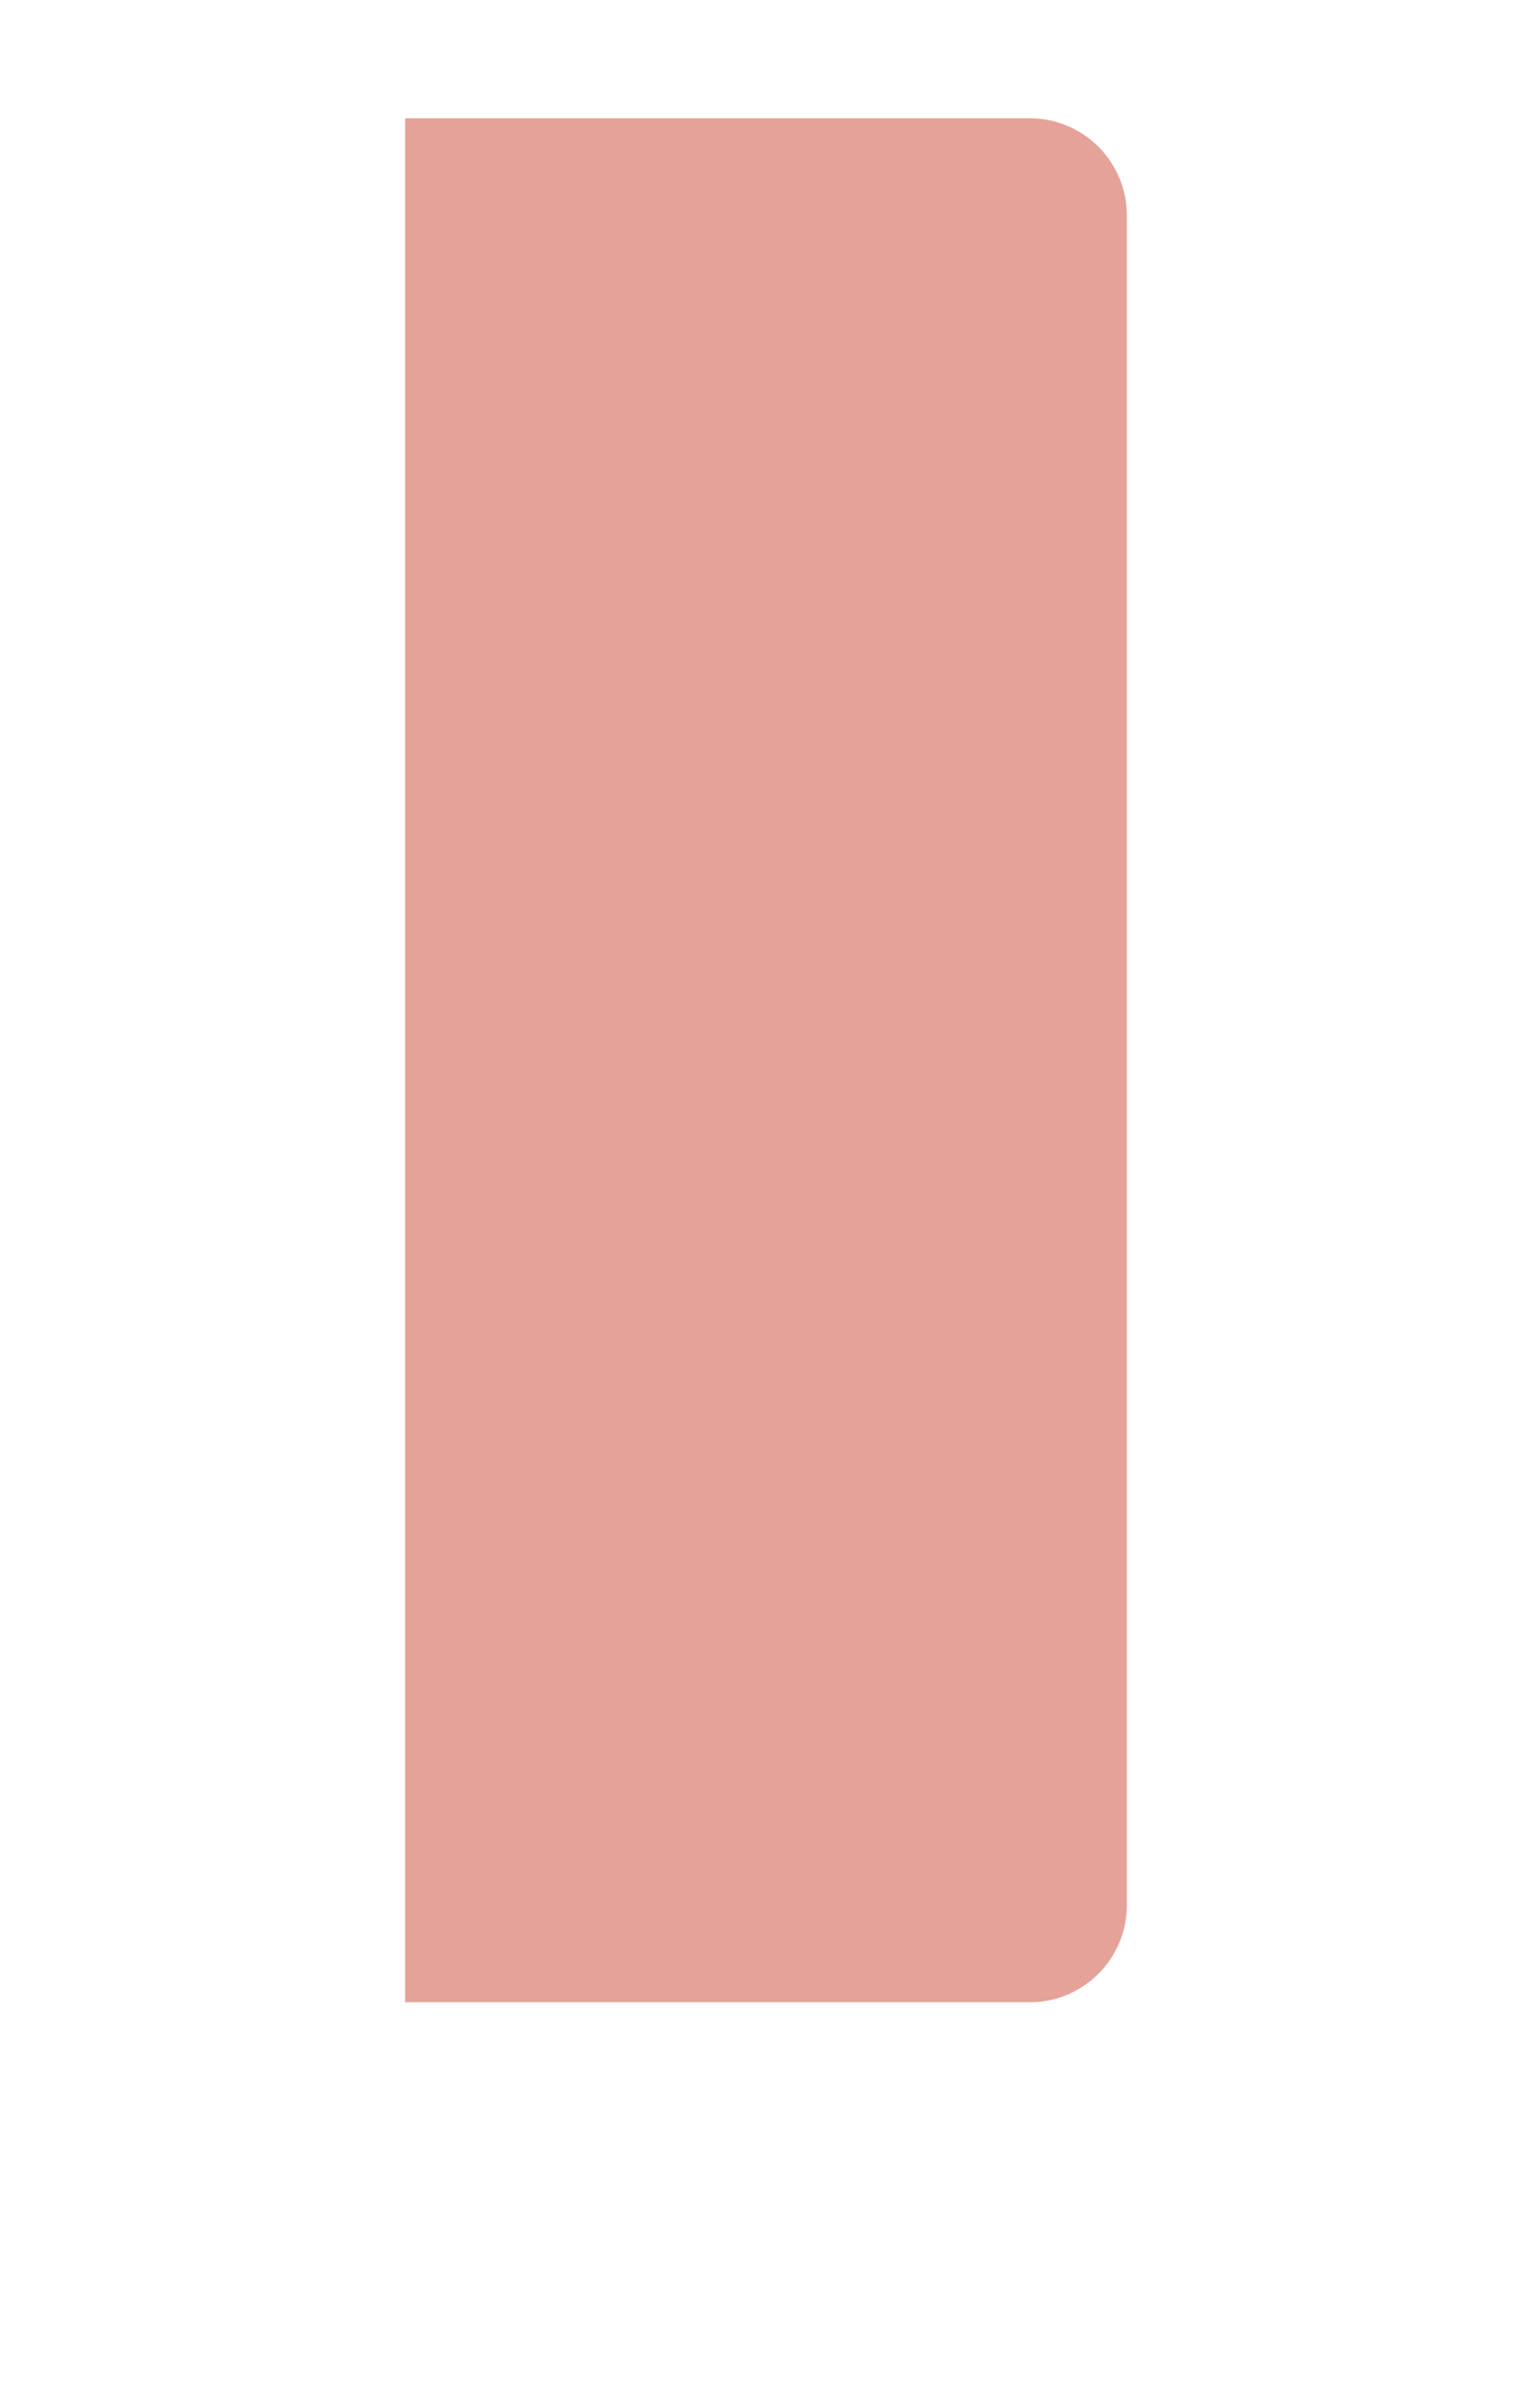<svg width="363" height="570" viewBox="0 0 363 570" fill="none" xmlns="http://www.w3.org/2000/svg">
<g filter="url(#filter0_f)">
<path d="M96 28H244C256.703 28 267 38.297 267 51V451C267 463.703 256.703 474 244 474H96V28Z" fill="#CD4732" fill-opacity="0.5"/>
</g>
<defs>
<filter id="filter0_f" x="0.86" y="-67.14" width="361.28" height="636.28" filterUnits="userSpaceOnUse" color-interpolation-filters="sRGB">
<feFlood flood-opacity="0" result="BackgroundImageFix"/>
<feBlend mode="normal" in="SourceGraphic" in2="BackgroundImageFix" result="shape"/>
<feGaussianBlur stdDeviation="47.57" result="effect1_foregroundBlur"/>
</filter>
</defs>
</svg>
